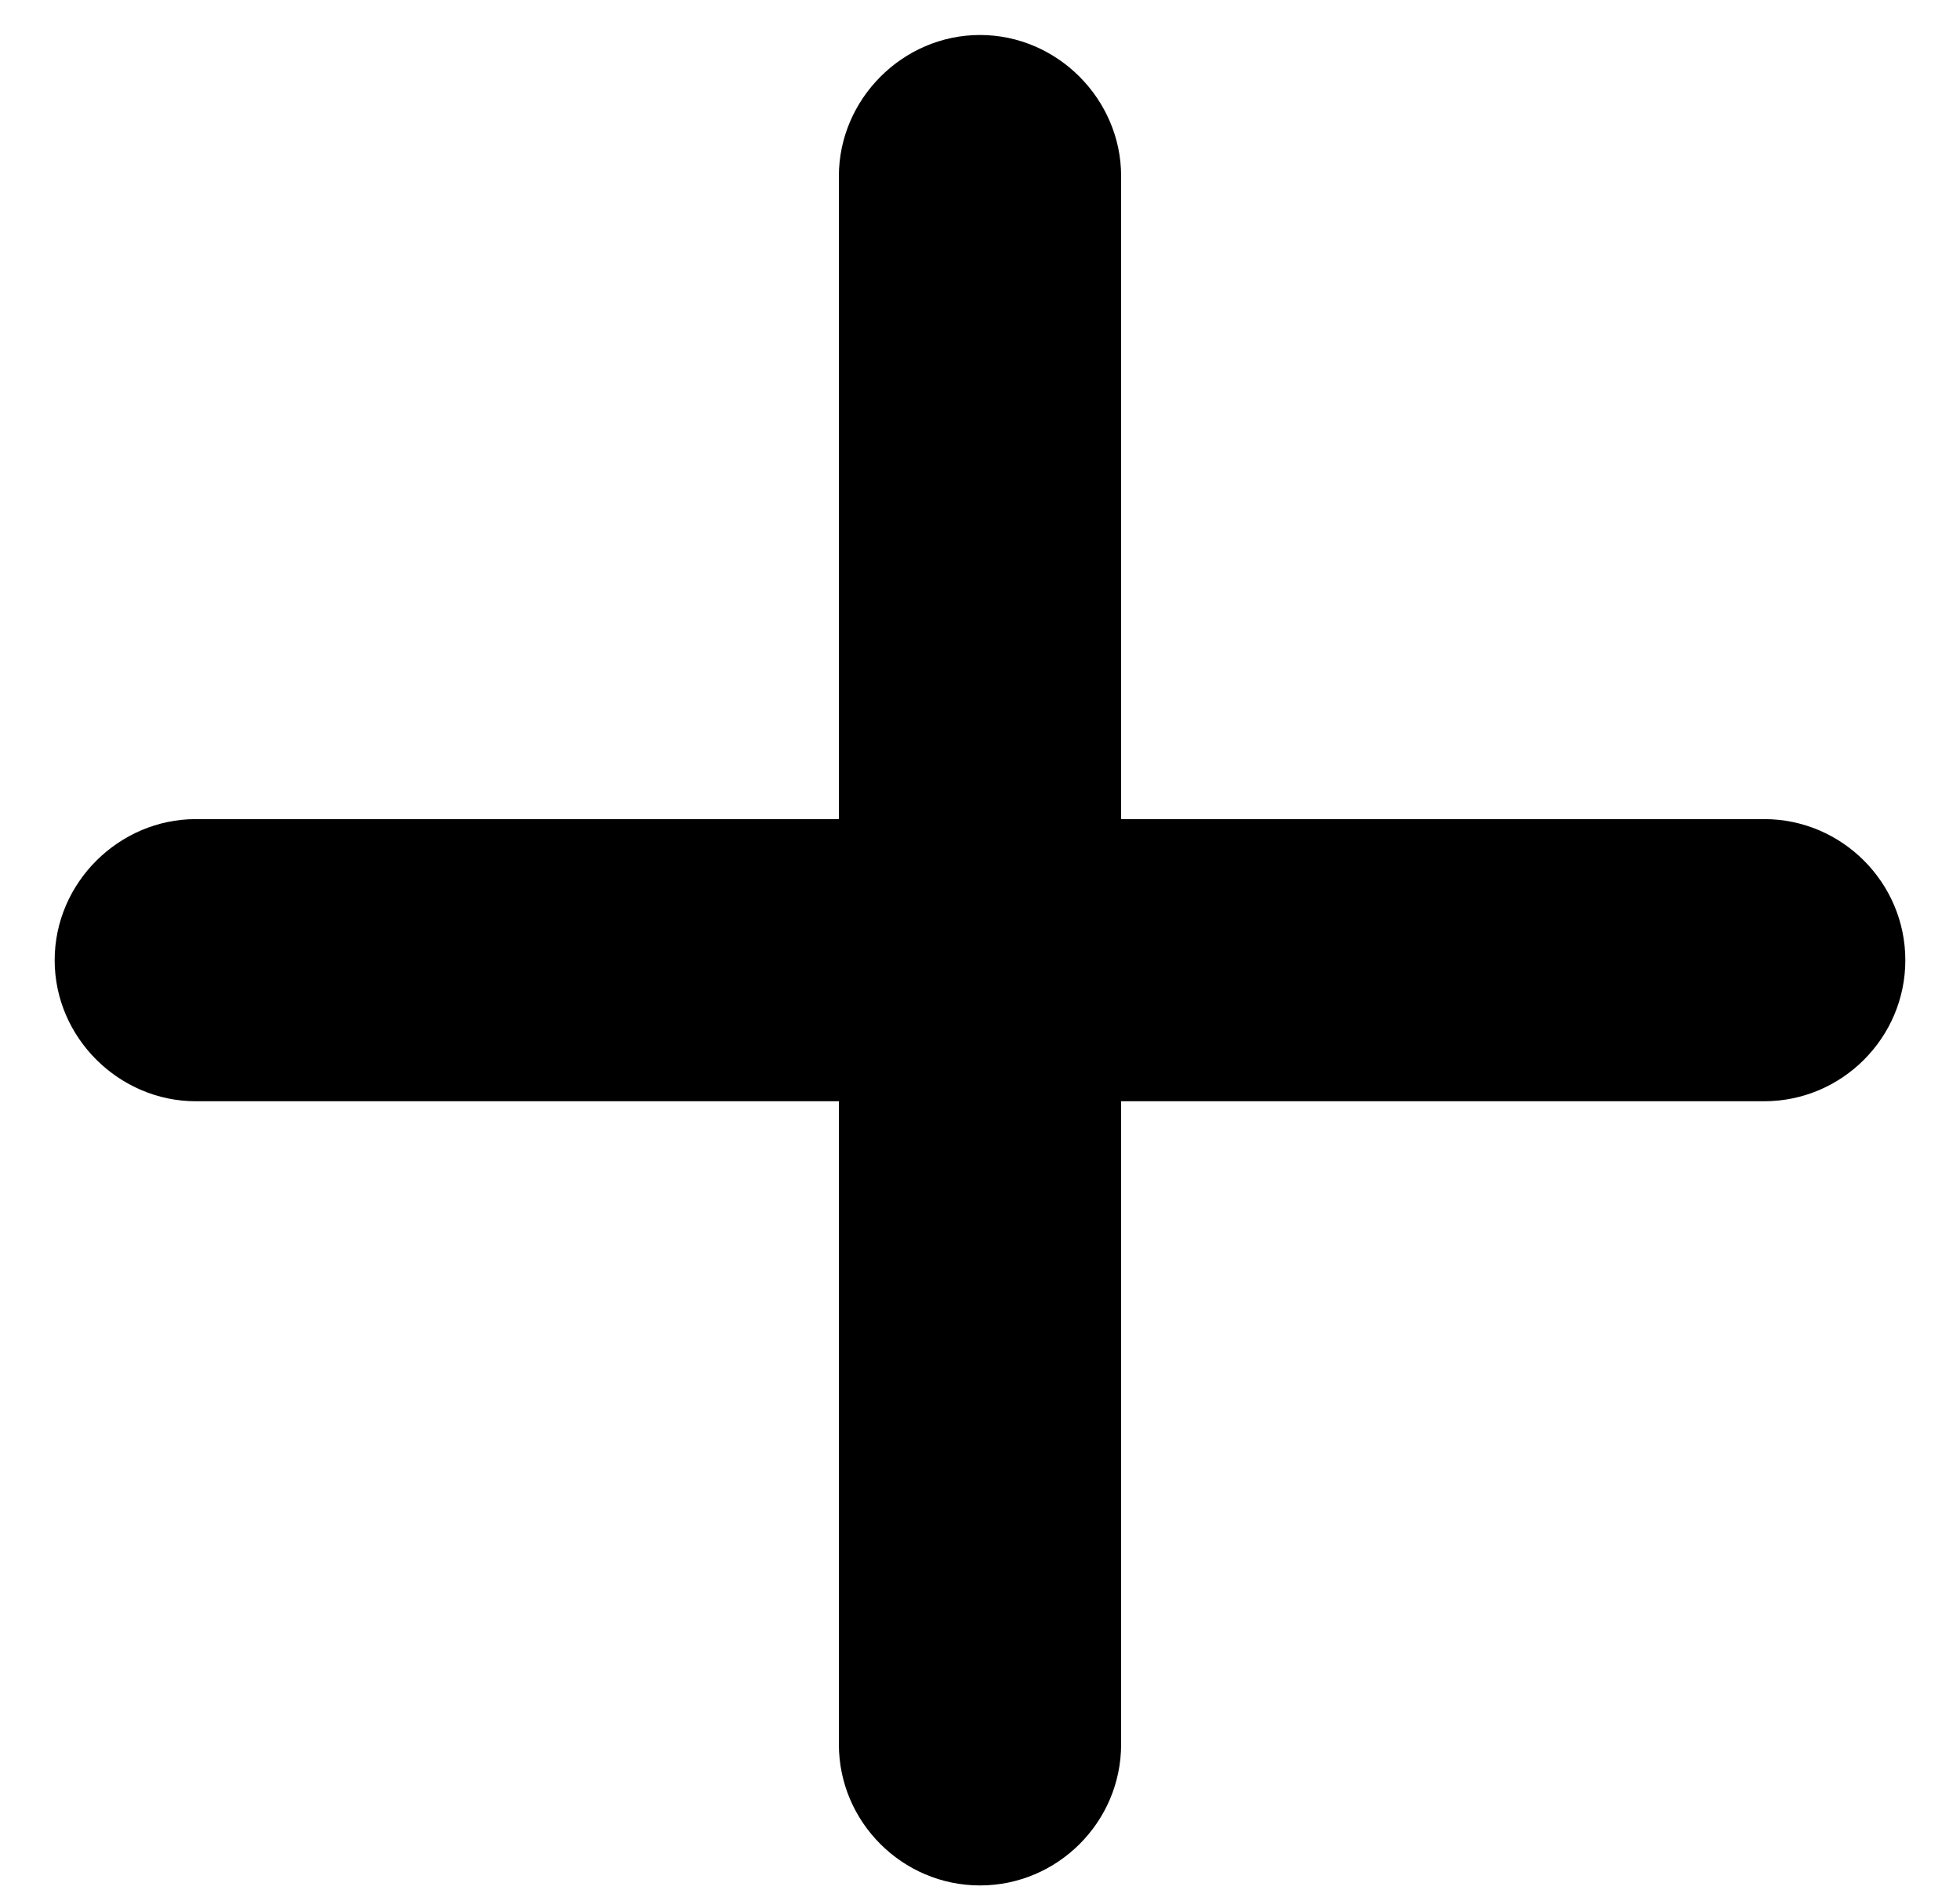<svg width="28" height="27" viewBox="0 0 28 27" xmlns="http://www.w3.org/2000/svg">
  <path d="M0.781 13.719C0.781 12.609 1.703 11.703 2.797 11.703H11.984V2.516C11.984 1.422 12.891 0.5 14 0.5C15.109 0.5 16.016 1.422 16.016 2.516V11.703H25.203C26.312 11.703 27.219 12.609 27.219 13.719C27.219 14.828 26.312 15.734 25.203 15.734H16.016V24.922C16.016 26.031 15.109 26.938 14 26.938C12.891 26.938 11.984 26.031 11.984 24.922V15.734H2.797C1.703 15.734 0.781 14.828 0.781 13.719Z"/>
</svg>
